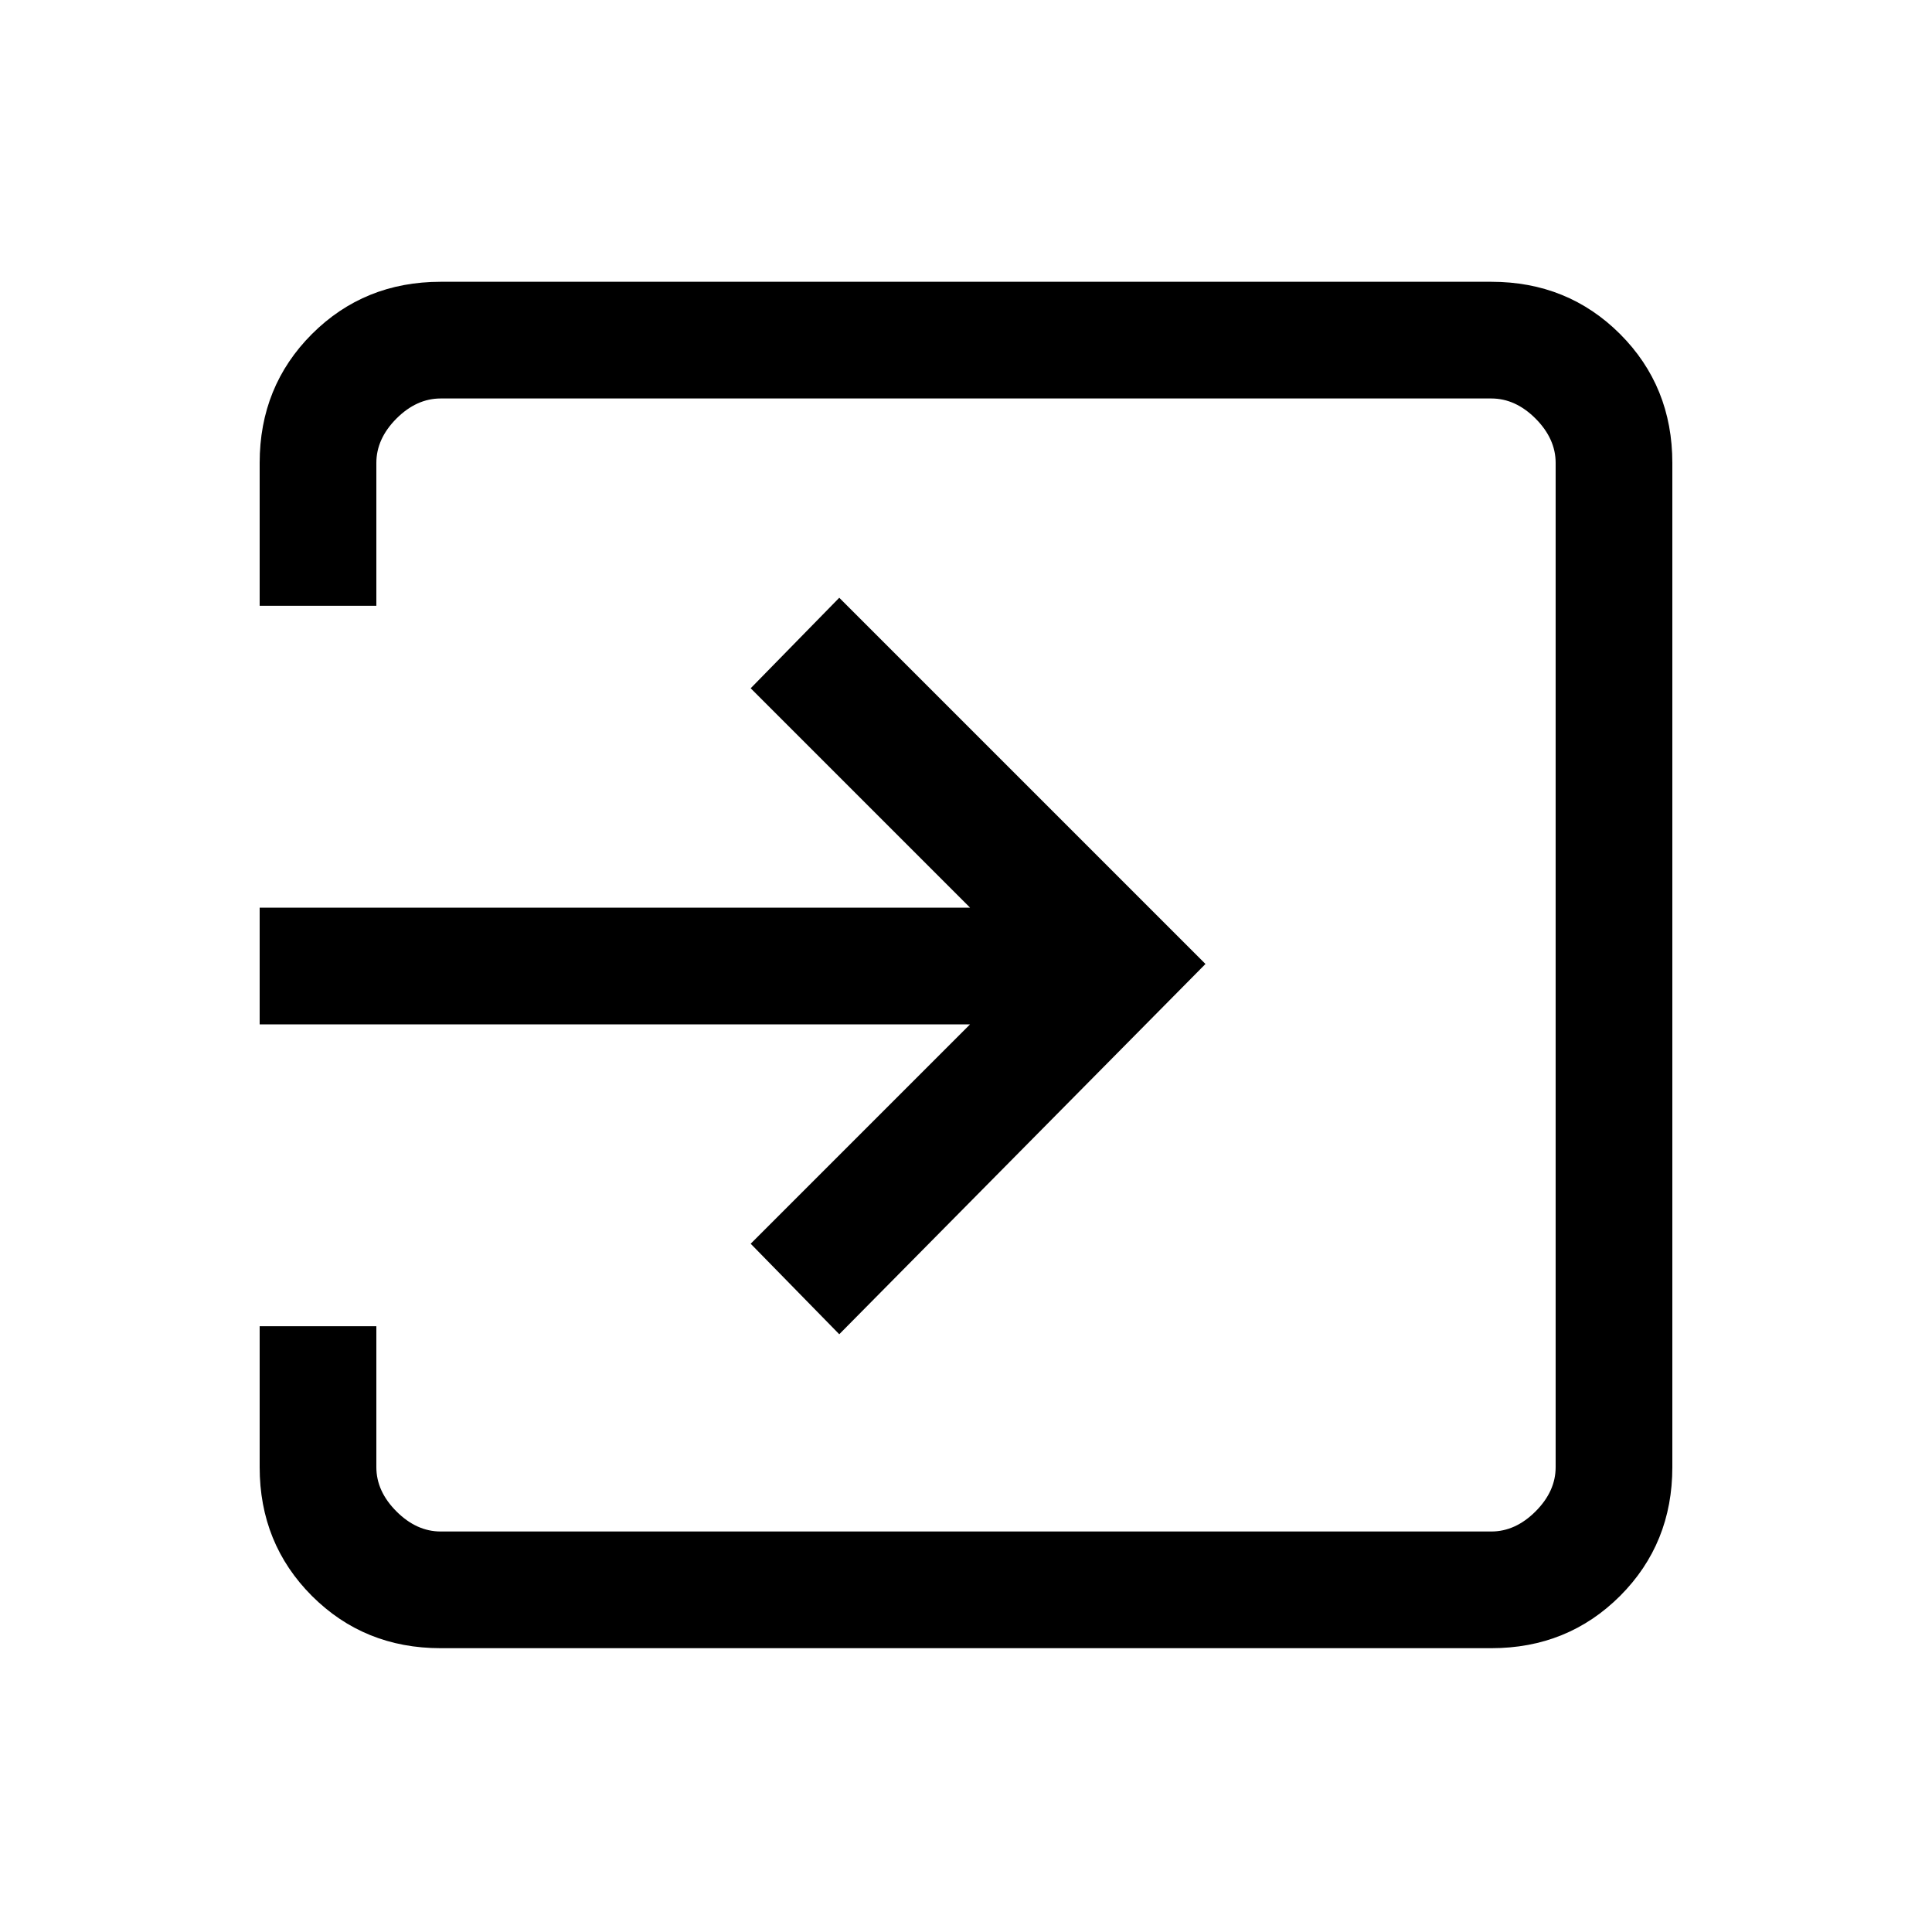 <svg xmlns="http://www.w3.org/2000/svg" height="20" width="20"><path d="M2.688 10.604V9.396H10.042L7.771 7.125L8.688 6.188L12.479 9.979L8.688 13.812L7.771 12.875L10.042 10.604ZM3.896 13.729V15.188Q3.896 15.438 4.104 15.646Q4.312 15.854 4.562 15.854H15.438Q15.688 15.854 15.896 15.646Q16.104 15.438 16.104 15.188V4.792Q16.104 4.542 15.896 4.333Q15.688 4.125 15.438 4.125H4.562Q4.312 4.125 4.104 4.333Q3.896 4.542 3.896 4.792V6.271H2.688V4.792Q2.688 4 3.229 3.458Q3.771 2.917 4.562 2.917H15.438Q16.229 2.917 16.771 3.458Q17.312 4 17.312 4.792V15.188Q17.312 15.979 16.771 16.521Q16.229 17.062 15.438 17.062H4.562Q3.771 17.062 3.229 16.521Q2.688 15.979 2.688 15.188V13.729Z"/></svg>